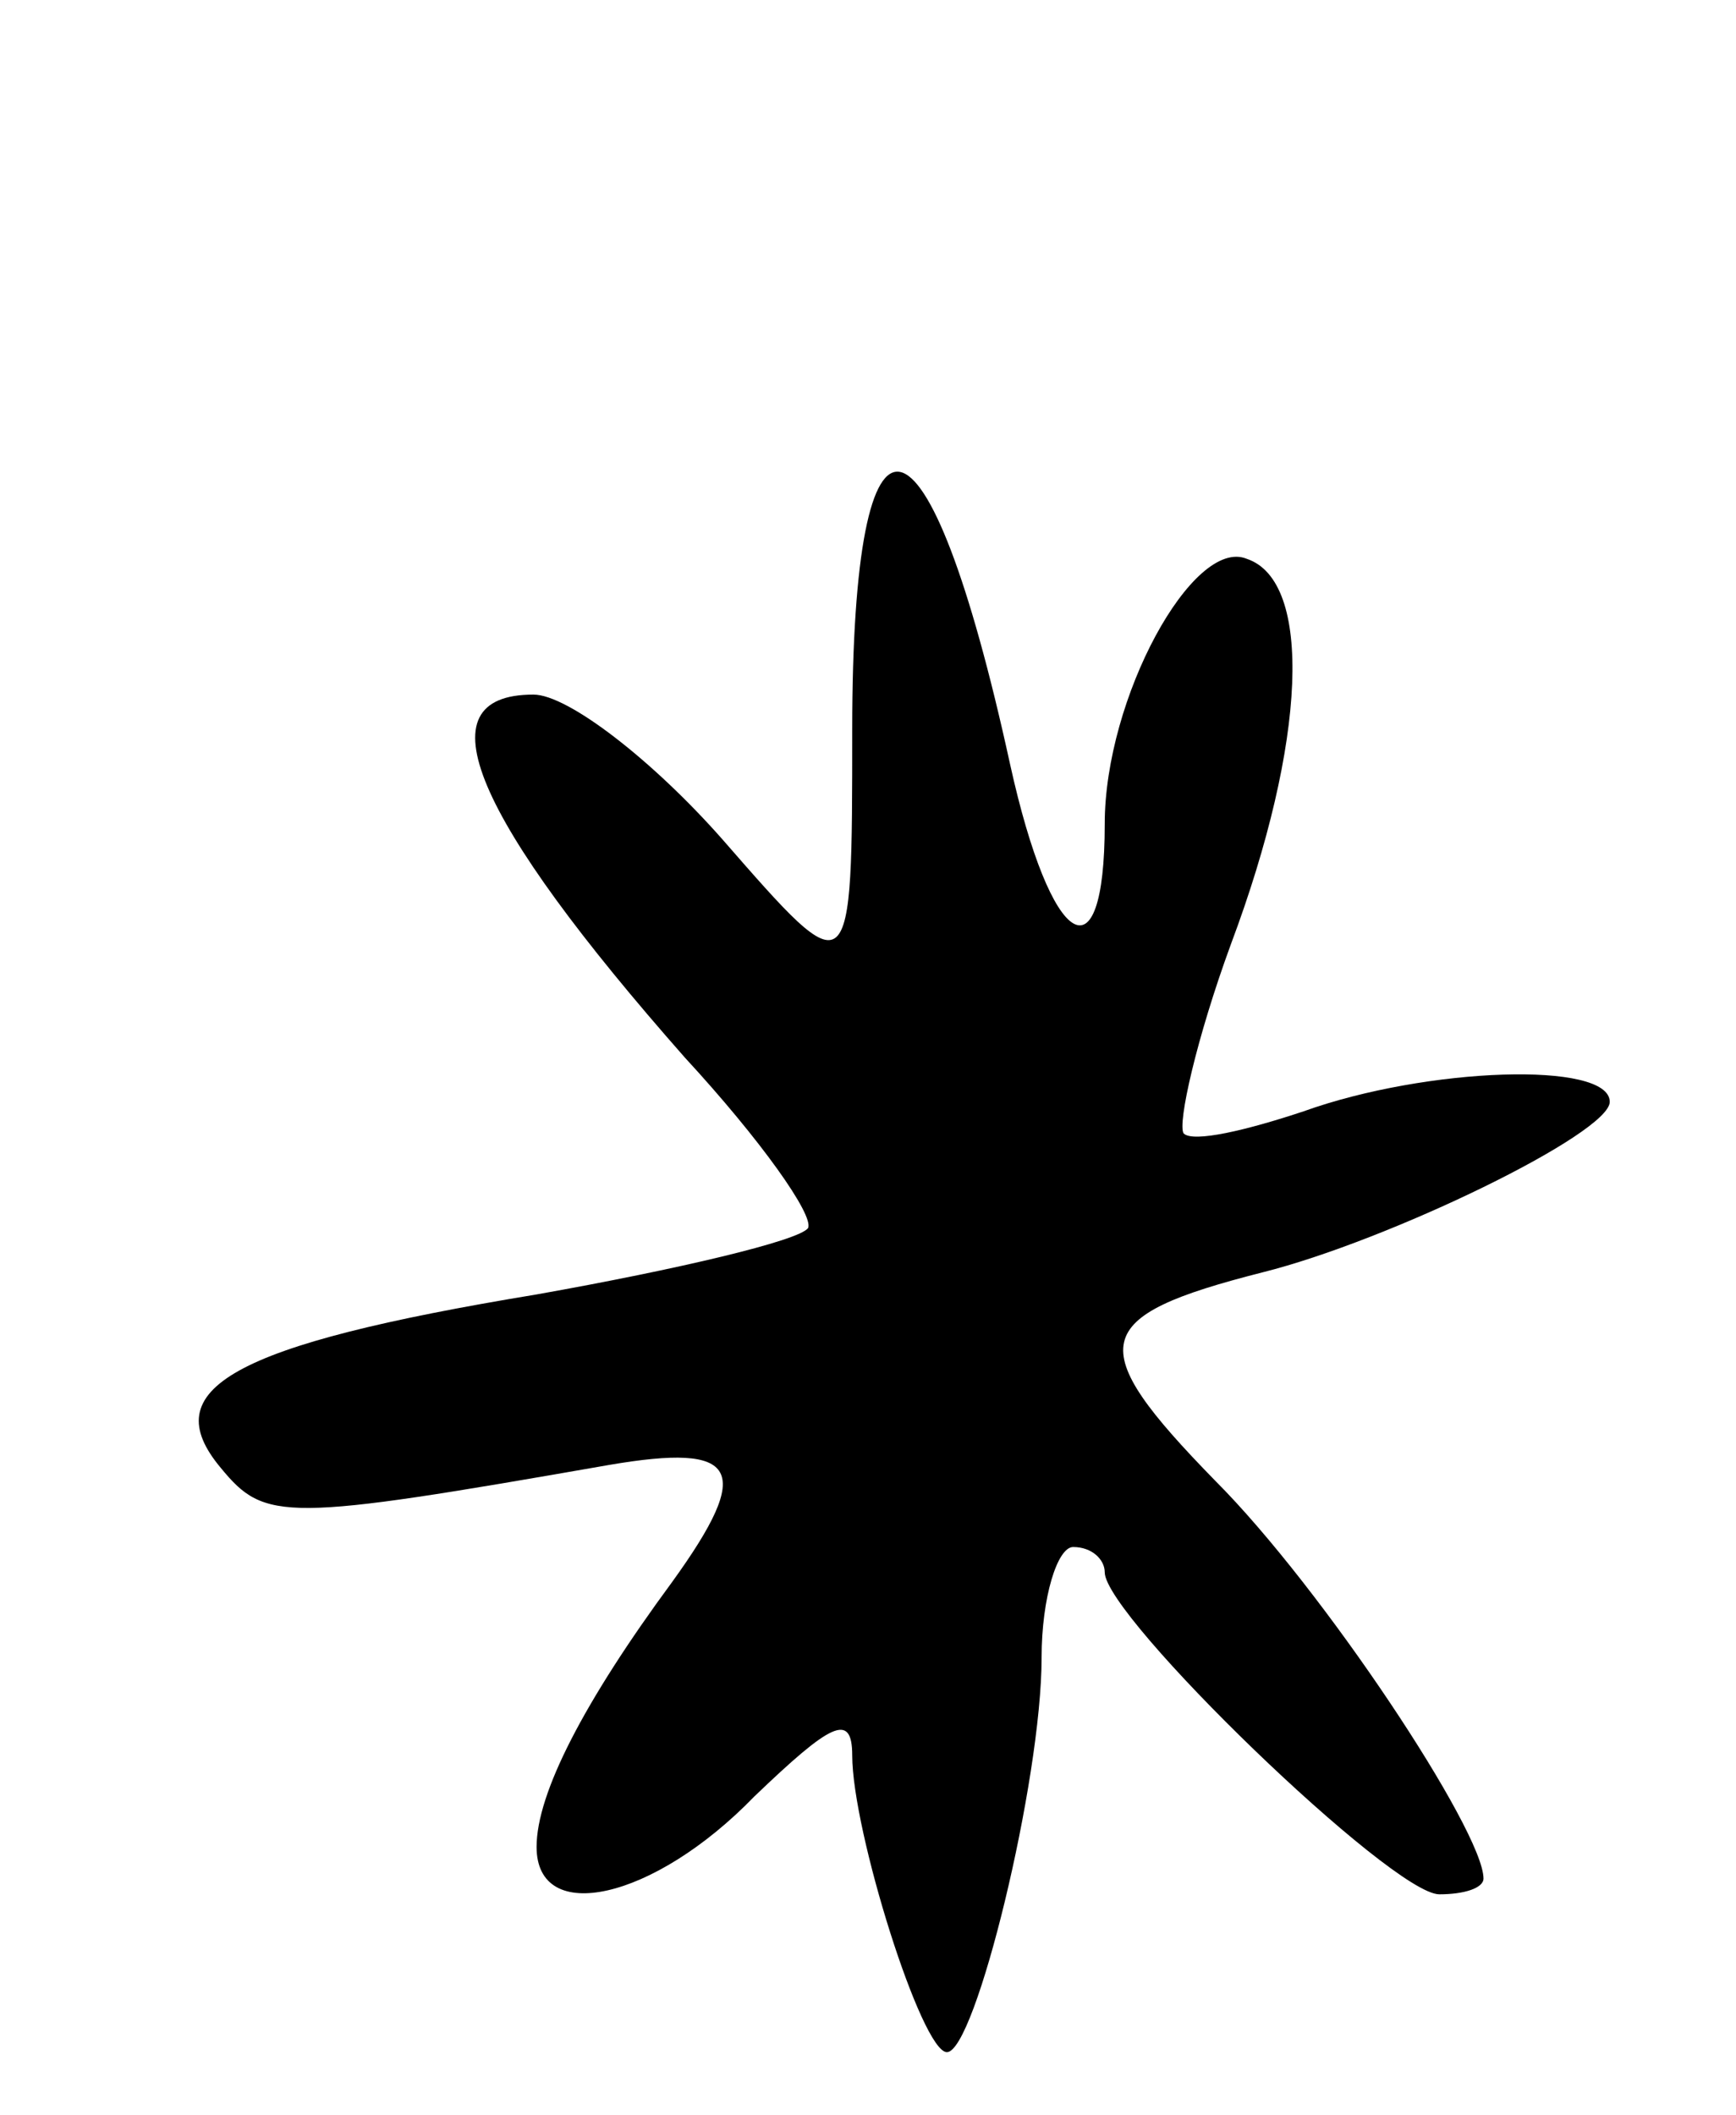<svg version="1.0" xmlns="http://www.w3.org/2000/svg"
 width="55pt" height="67pt" viewBox="0 0 55 67"
 preserveAspectRatio="xMidYMid meet">
<g transform="translate(0,67) scale(0.1,-0.1)"
fill="#000000" stroke="none">
<path d="M270 439 c0 -82 0 -82 -41 -35 -22 25 -49 46 -60 46 -36 0 -19 -39
48 -115 24 -26 41 -50 39 -54 -3 -4 -41 -13 -86 -21 -97 -16 -121 -30 -100
-55 14 -17 20 -17 123 1 41 7 46 -1 20 -37 -28 -38 -43 -67 -43 -84 0 -25 37
-17 69 16 24 23 31 27 31 13 0 -24 22 -94 30 -94 9 0 30 86 30 125 0 19 5 35
10 35 6 0 10 -4 10 -8 0 -14 91 -102 106 -102 8 0 14 2 14 5 0 15 -51 92 -85
126 -42 43 -40 52 15 66 40 10 110 44 110 54 0 13 -58 11 -97 -3 -18 -6 -35
-10 -38 -7 -2 3 4 30 15 60 24 64 26 115 5 122 -17 7 -45 -44 -45 -84 0 -50
-17 -40 -30 19 -26 119 -50 124 -50 11z"/>
</g>
</svg>
